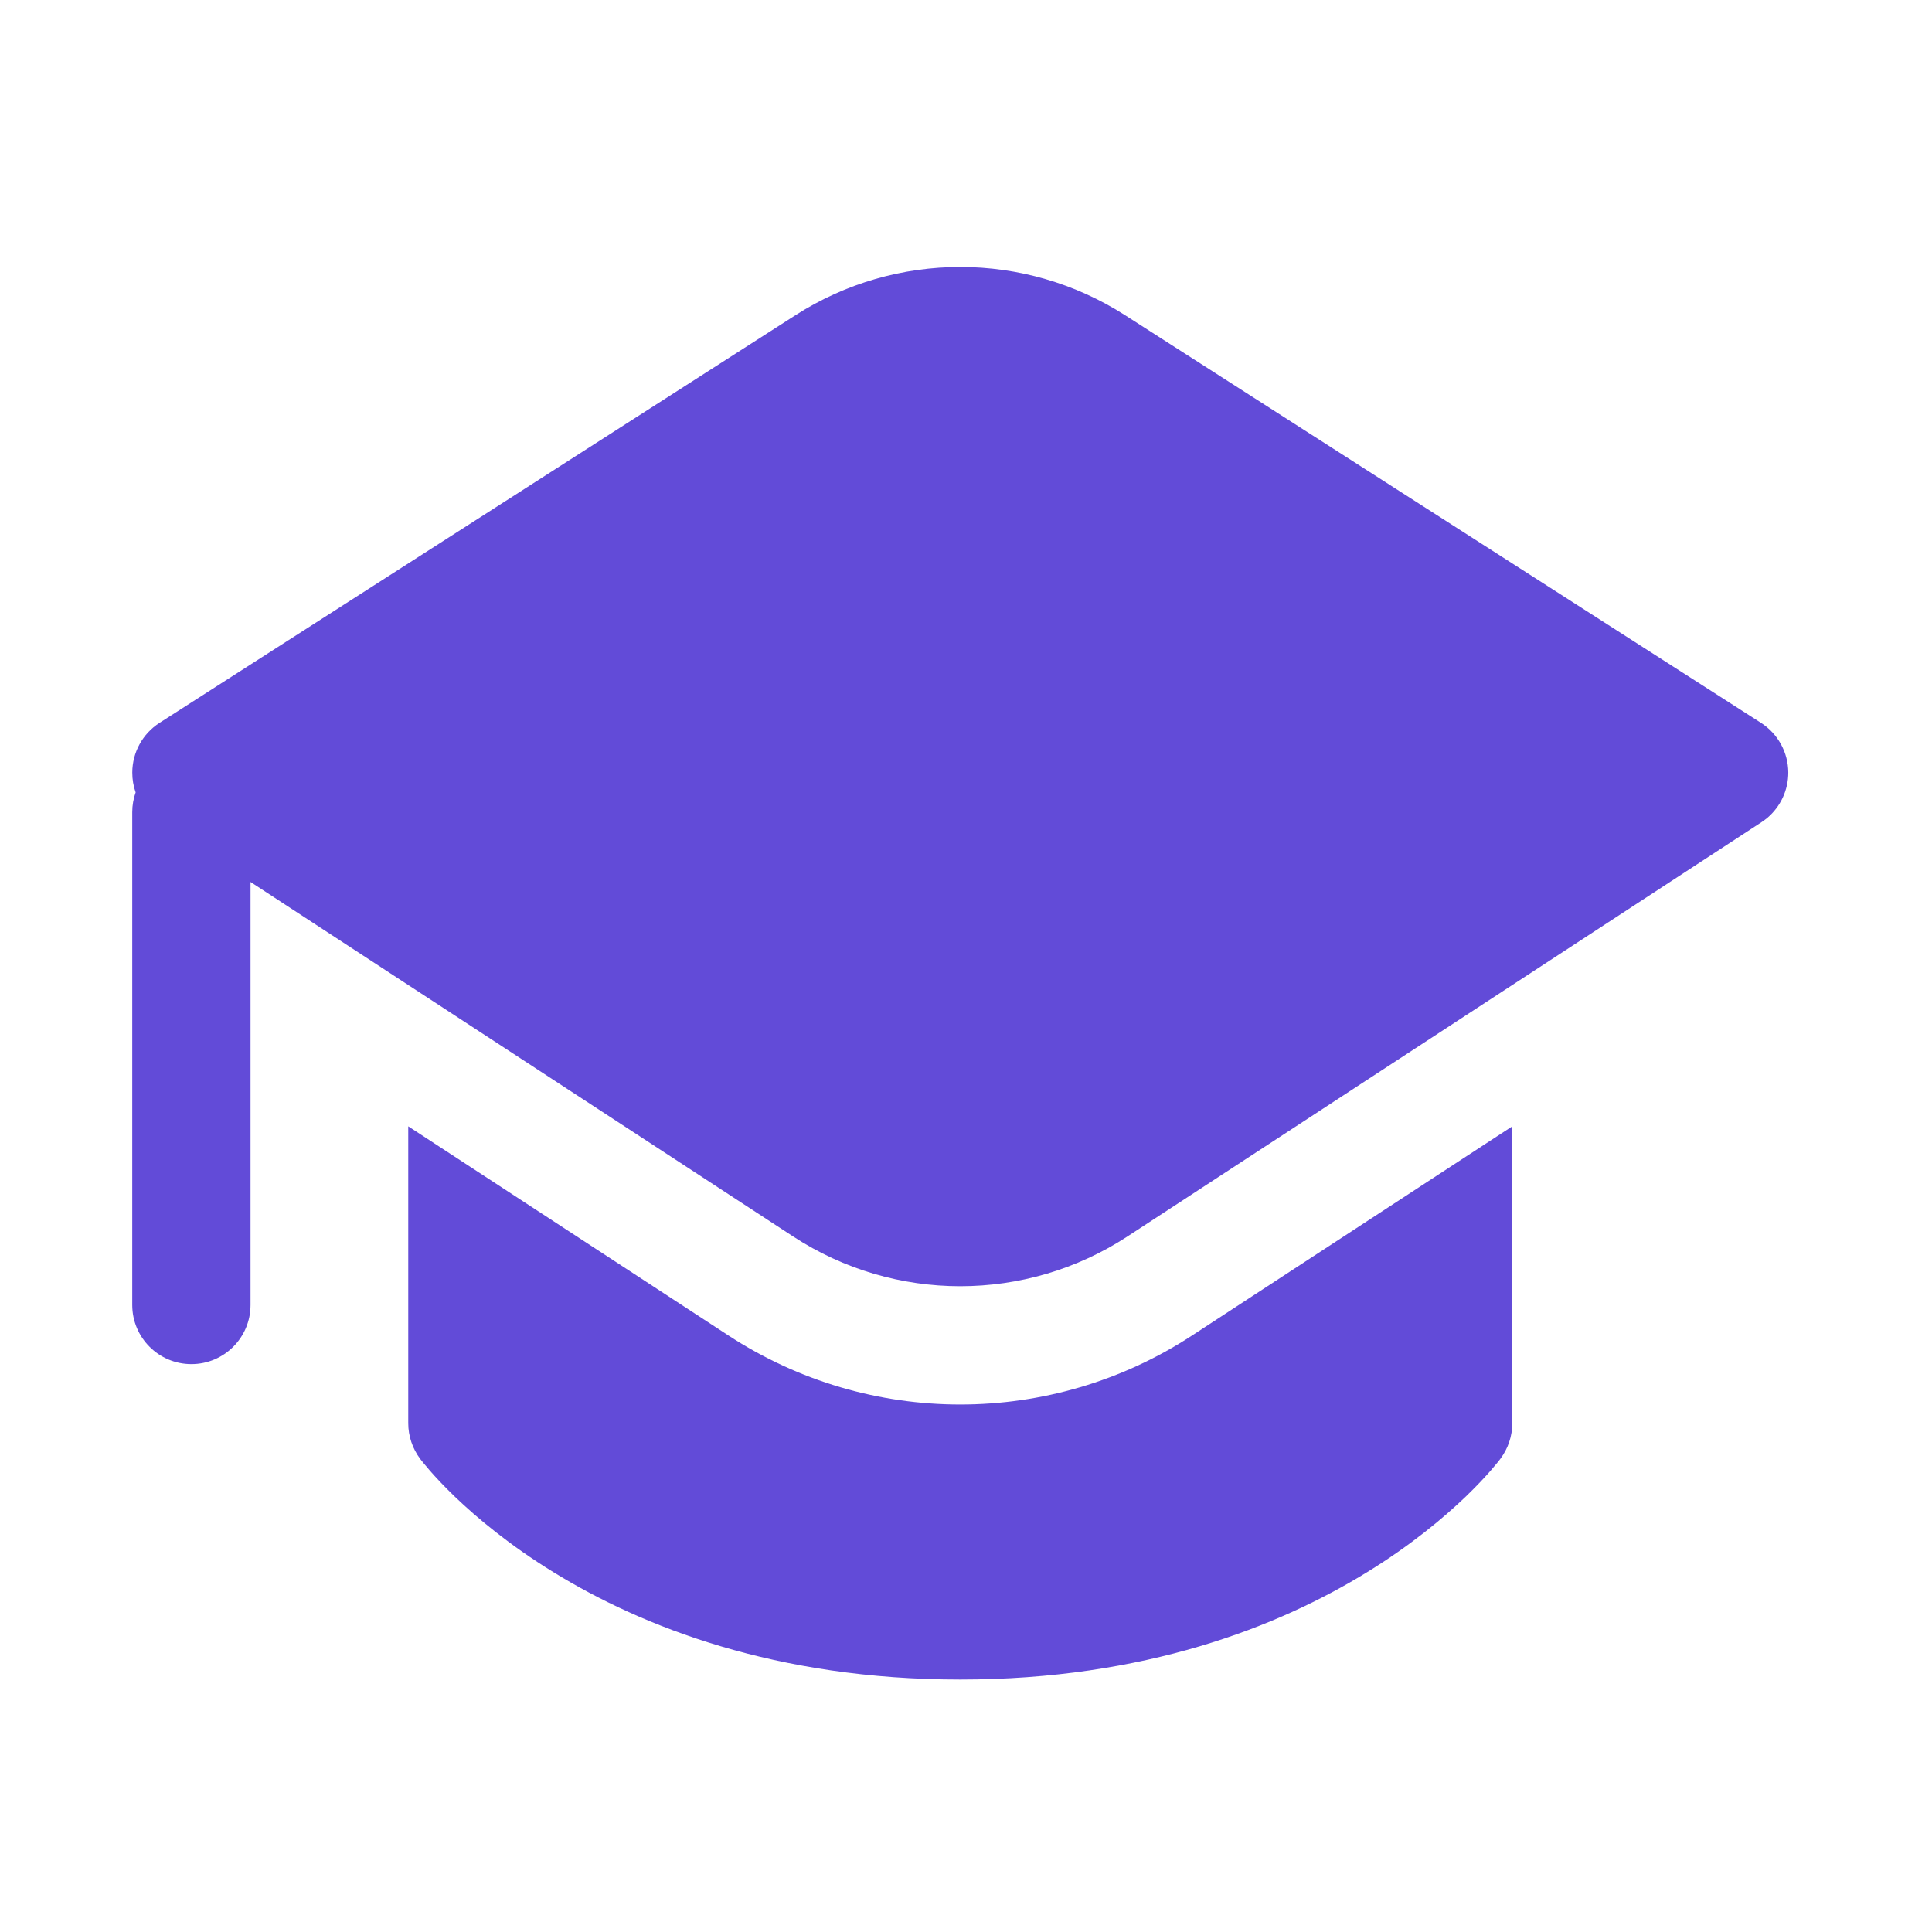 <svg width="49" height="49" viewBox="0 0 49 49" fill="none" xmlns="http://www.w3.org/2000/svg">
<path d="M10.354 36.097V28.566L18.475 33.871C22.047 36.205 26.662 36.205 30.234 33.871L38.355 28.566V36.097C38.355 36.422 38.249 36.737 38.054 36.997L38.052 37L38.05 37.003L38.044 37.011L38.027 37.033L38.003 37.063L37.977 37.096C37.935 37.148 37.878 37.216 37.805 37.3C37.659 37.467 37.448 37.694 37.171 37.961C36.615 38.493 35.79 39.187 34.672 39.874C32.426 41.257 29.032 42.597 24.355 42.597C19.677 42.597 16.283 41.257 14.037 39.874C12.919 39.187 12.094 38.493 11.538 37.961C11.261 37.694 11.05 37.467 10.904 37.3C10.831 37.216 10.774 37.148 10.732 37.096C10.711 37.071 10.695 37.049 10.682 37.033L10.665 37.011L10.659 37.003L10.657 37C10.462 36.74 10.354 36.422 10.354 36.097Z" fill="#624BD8"/>
<path d="M44.675 20.853L28.593 31.36C26.018 33.042 22.691 33.042 20.116 31.36L6.354 22.369V33.097C6.354 33.926 5.683 34.597 4.854 34.597C4.026 34.597 3.354 33.926 3.354 33.097V20.597C3.354 20.422 3.385 20.253 3.44 20.097C3.383 19.936 3.354 19.765 3.355 19.591C3.357 19.082 3.617 18.609 4.045 18.334L20.172 7.996C22.721 6.363 25.988 6.363 28.537 7.996L44.664 18.334C45.092 18.609 45.352 19.082 45.355 19.591C45.356 20.036 45.161 20.455 44.827 20.74C44.779 20.78 44.728 20.818 44.675 20.853Z" fill="#624BD8"/>
</svg>

